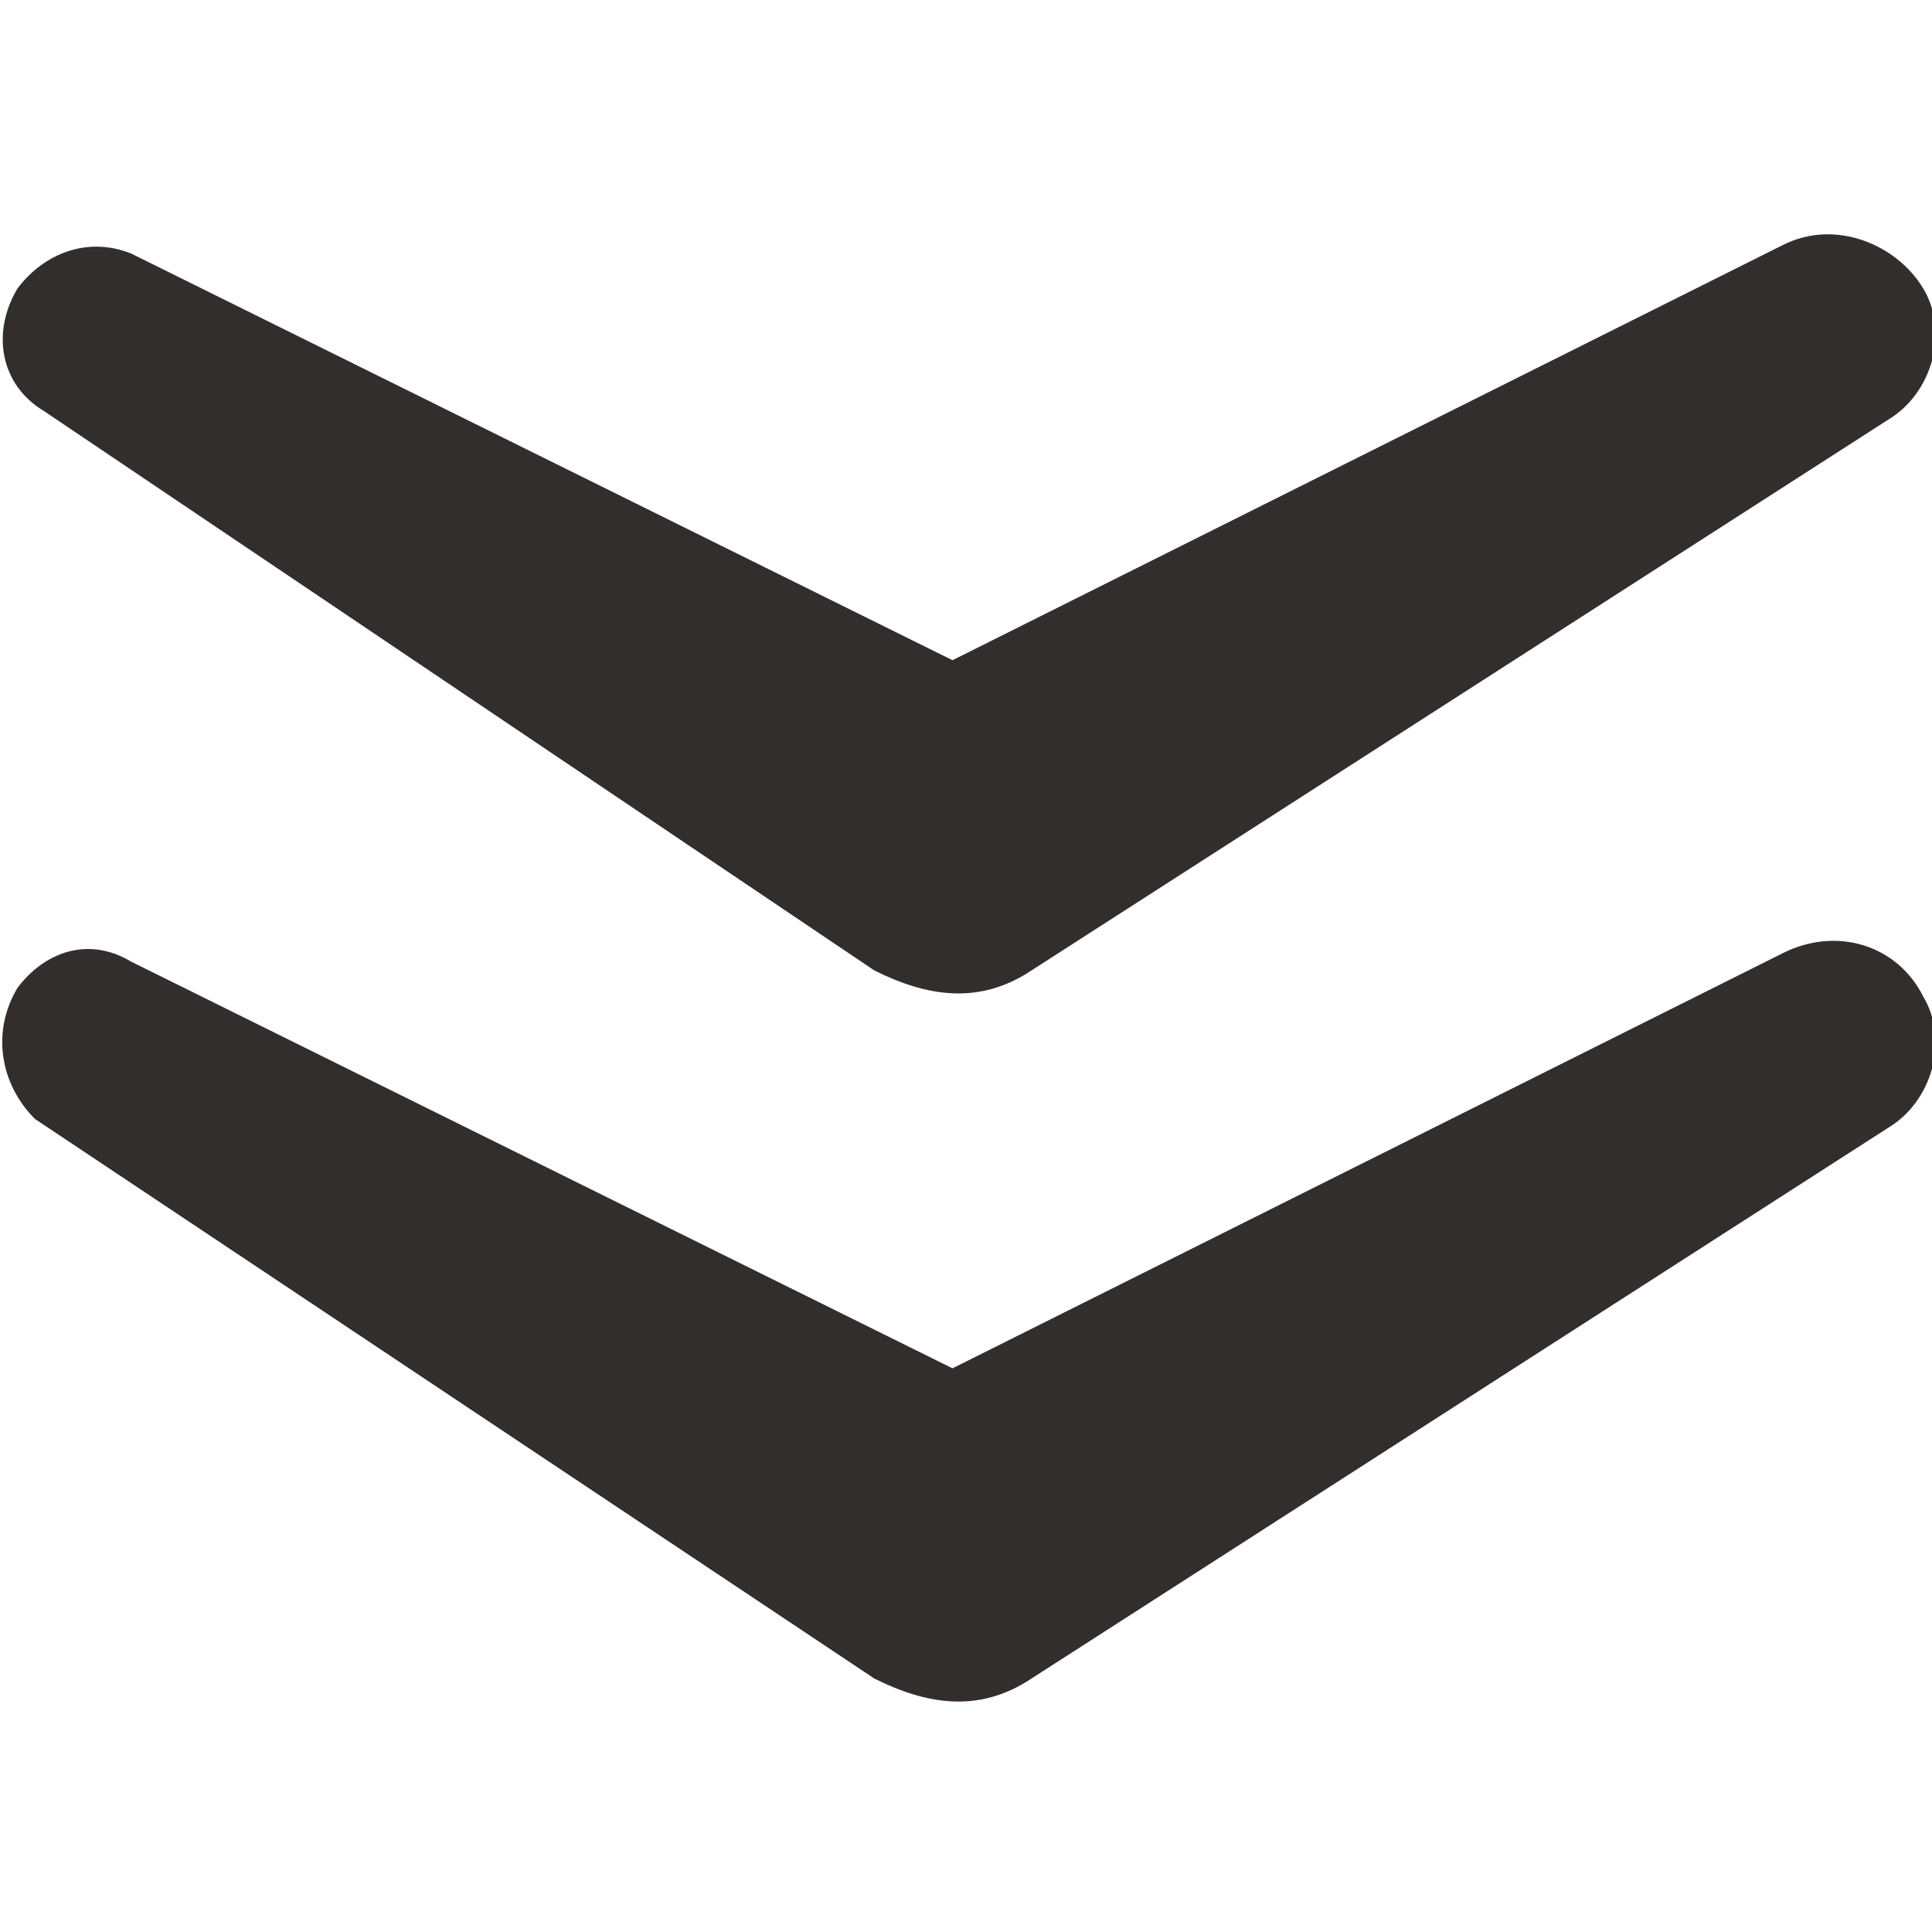 <svg width="20" height="20" viewBox="0 0 22.1 16.7" enable-background="new 0 0 22.1 16.7"><g><path fill="#332E2E" d="M1.5,8.3l10.3,5.1l-1.8,0l10.4-5.2C21,7.9,21.7,8.1,22,8.7c0.3,0.5,0.1,1.2-0.4,1.5l-9.8,6.3l0,0
c-0.6,0.4-1.2,0.3-1.8,0l-9.6-6.4C0,9.7-0.1,9.1,0.2,8.6C0.5,8.2,1,8,1.5,8.3z"/></g><g><path fill="#332E2E" d="M1.5,0.2l10.3,5.1l-1.8,0l10.4-5.2C21-0.2,21.7,0.1,22,0.6c0.3,0.5,0.1,1.2-0.4,1.5l-9.8,6.3l0,0 c-0.6,0.4-1.2,0.3-1.8,0L0.5,2C0,1.7-0.1,1.1,0.2,0.6C0.5,0.2,1,0,1.5,0.2z"/></g></svg>